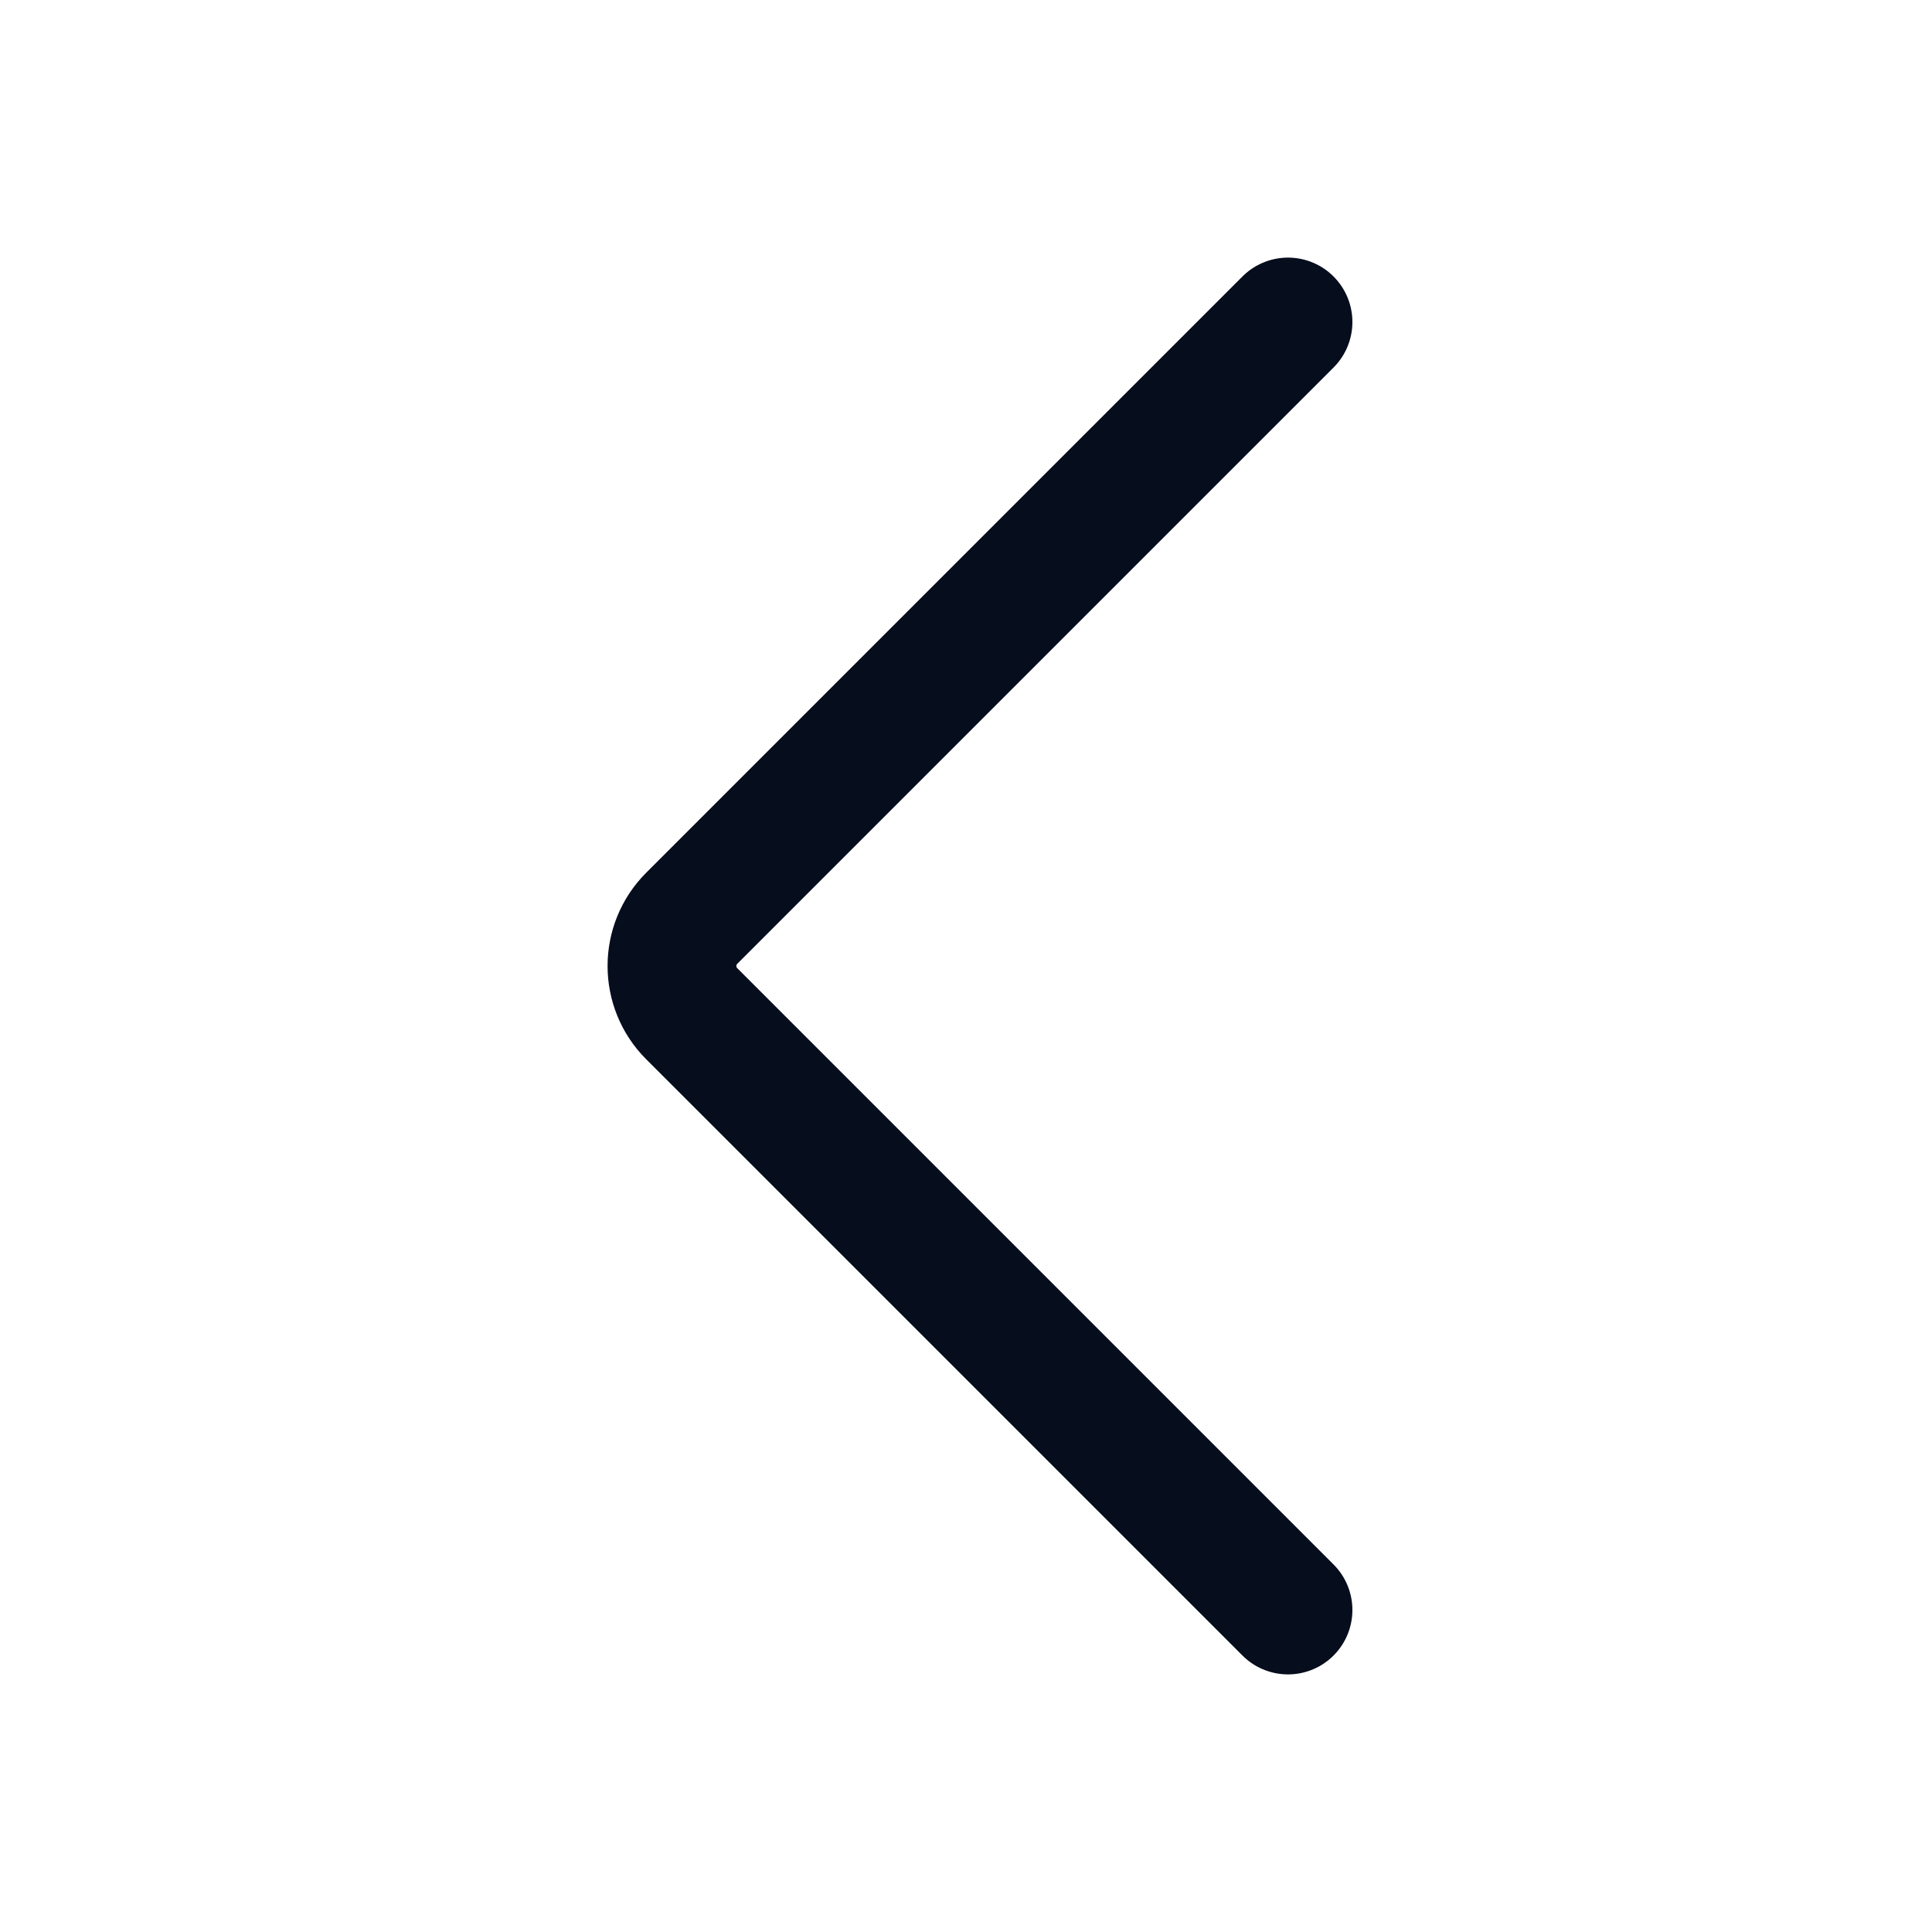 <svg width="30" height="30" viewBox="0 0 30 30" fill="none" xmlns="http://www.w3.org/2000/svg">
<path d="M20 25L10.741 15.741C10.332 15.332 10.332 14.668 10.741 14.259L20 5" stroke="#060D1D" stroke-width="2" stroke-linecap="round"/>
</svg>
